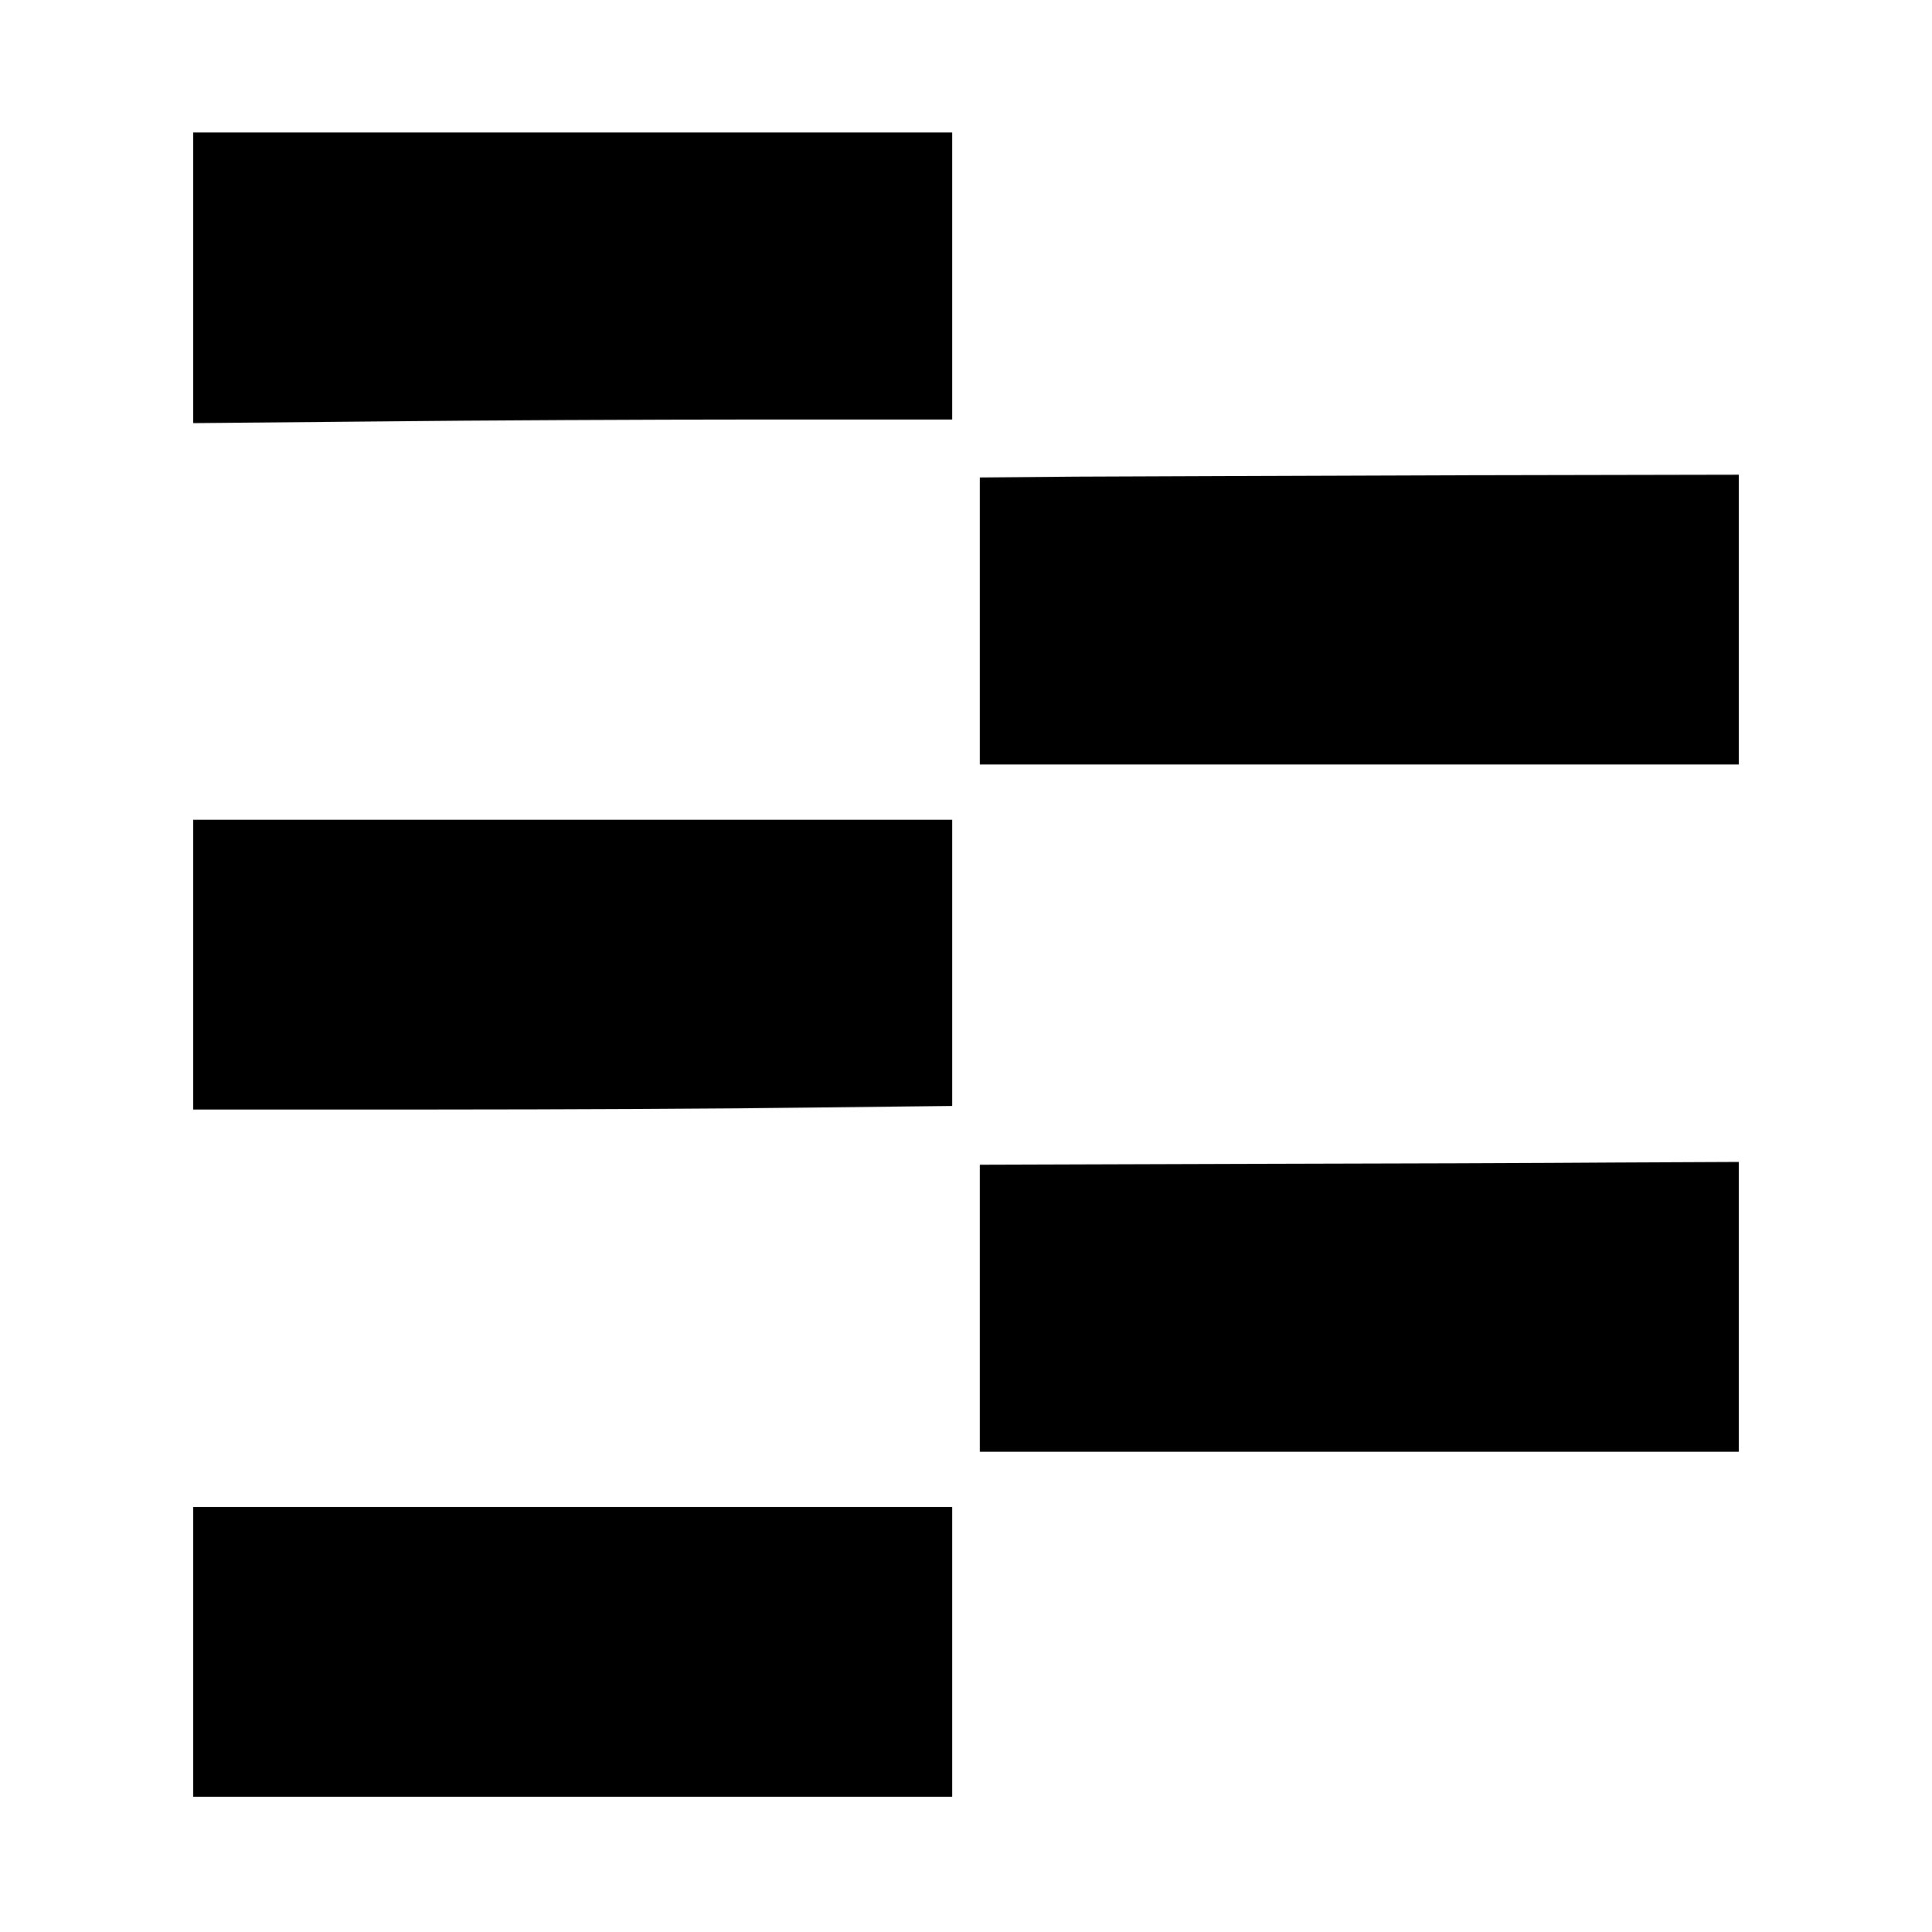 <?xml version="1.0" standalone="no"?>
<!DOCTYPE svg PUBLIC "-//W3C//DTD SVG 20010904//EN"
 "http://www.w3.org/TR/2001/REC-SVG-20010904/DTD/svg10.dtd">
<svg version="1.0" xmlns="http://www.w3.org/2000/svg"
 width="700pt" height="700pt" viewBox="0 0 700 700"
 preserveAspectRatio="xMidYMid meet">
<g transform="translate(0,700) scale(0.1,-0.1)"
fill="#000000" stroke="none">
<path d="M700 5993 l0 -526 668 6 c367 4 985 7 1375 7 l707 0 0 520 0 520
-1375 0 -1375 0 0 -527z"/>
<path d="M3898 5273 l-348 -3 0 -520 0 -520 1375 0 1375 0 0 525 0 525 -1027
-2 c-566 -2 -1184 -4 -1375 -5z"/>
<path d="M700 3505 l0 -525 858 0 c471 0 1090 3 1375 7 l517 6 0 519 0 518
-1375 0 -1375 0 0 -525z"/>
<path d="M4483 2783 l-933 -3 0 -520 0 -520 1375 0 1375 0 0 525 0 525 -442
-2 c-244 -2 -863 -4 -1375 -5z"/>
<path d="M700 1015 l0 -525 1375 0 1375 0 0 525 0 525 -1375 0 -1375 0 0 -525z"/>
</g>
</svg>
